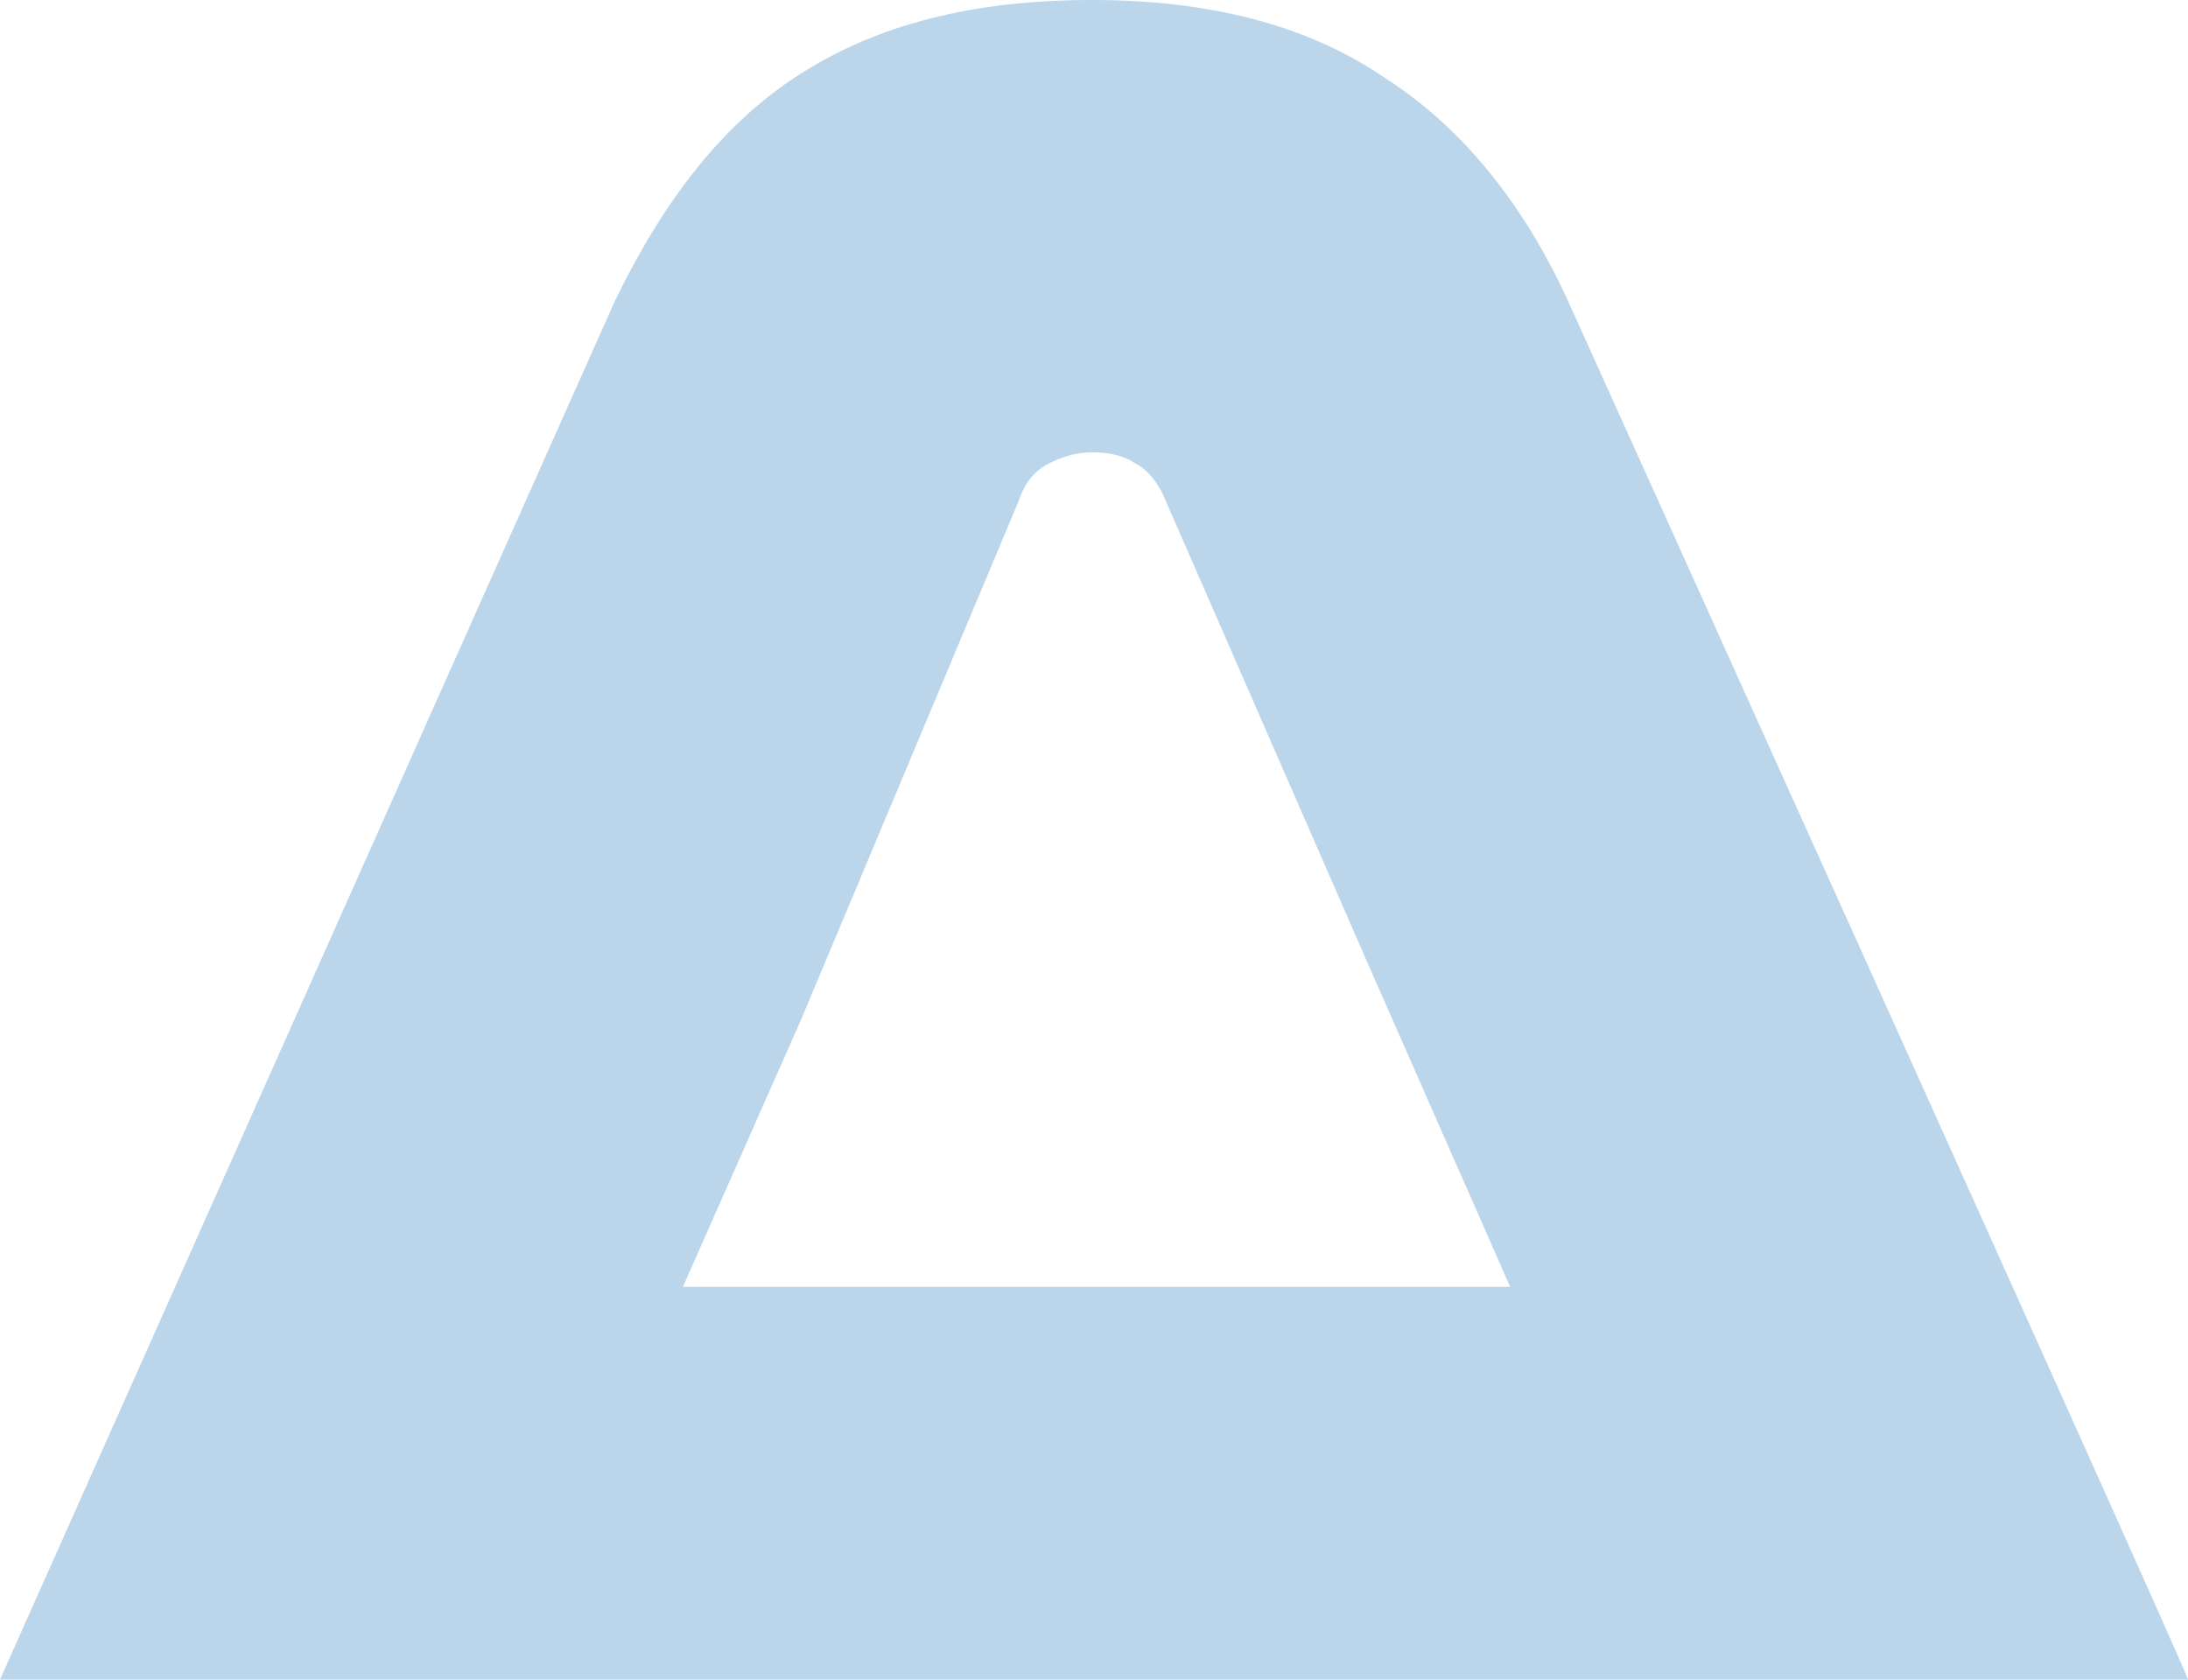 <svg width="323" height="248" viewBox="0 0 323 248" fill="none" xmlns="http://www.w3.org/2000/svg">
<path d="M231.751 45.044C225.011 30.029 215.679 18.639 204.273 11.39C192.867 3.624 178.35 0 161.241 0C143.613 0 129.615 3.624 118.209 10.873C106.803 18.121 97.989 29.512 90.73 44.526L0 248H323C322.482 245.929 231.751 45.044 231.751 45.044ZM100.581 190.53L118.209 150.664L150.353 74.038C151.39 70.931 152.945 69.378 155.019 68.342C157.093 67.307 159.167 66.789 161.241 66.789C163.833 66.789 165.907 67.307 167.462 68.342C169.536 69.378 171.091 71.449 172.128 74.038L202.199 142.898L222.937 190.013H100.581V190.53Z" fill="#1B75BC" fill-opacity="0.3"/>
</svg>
